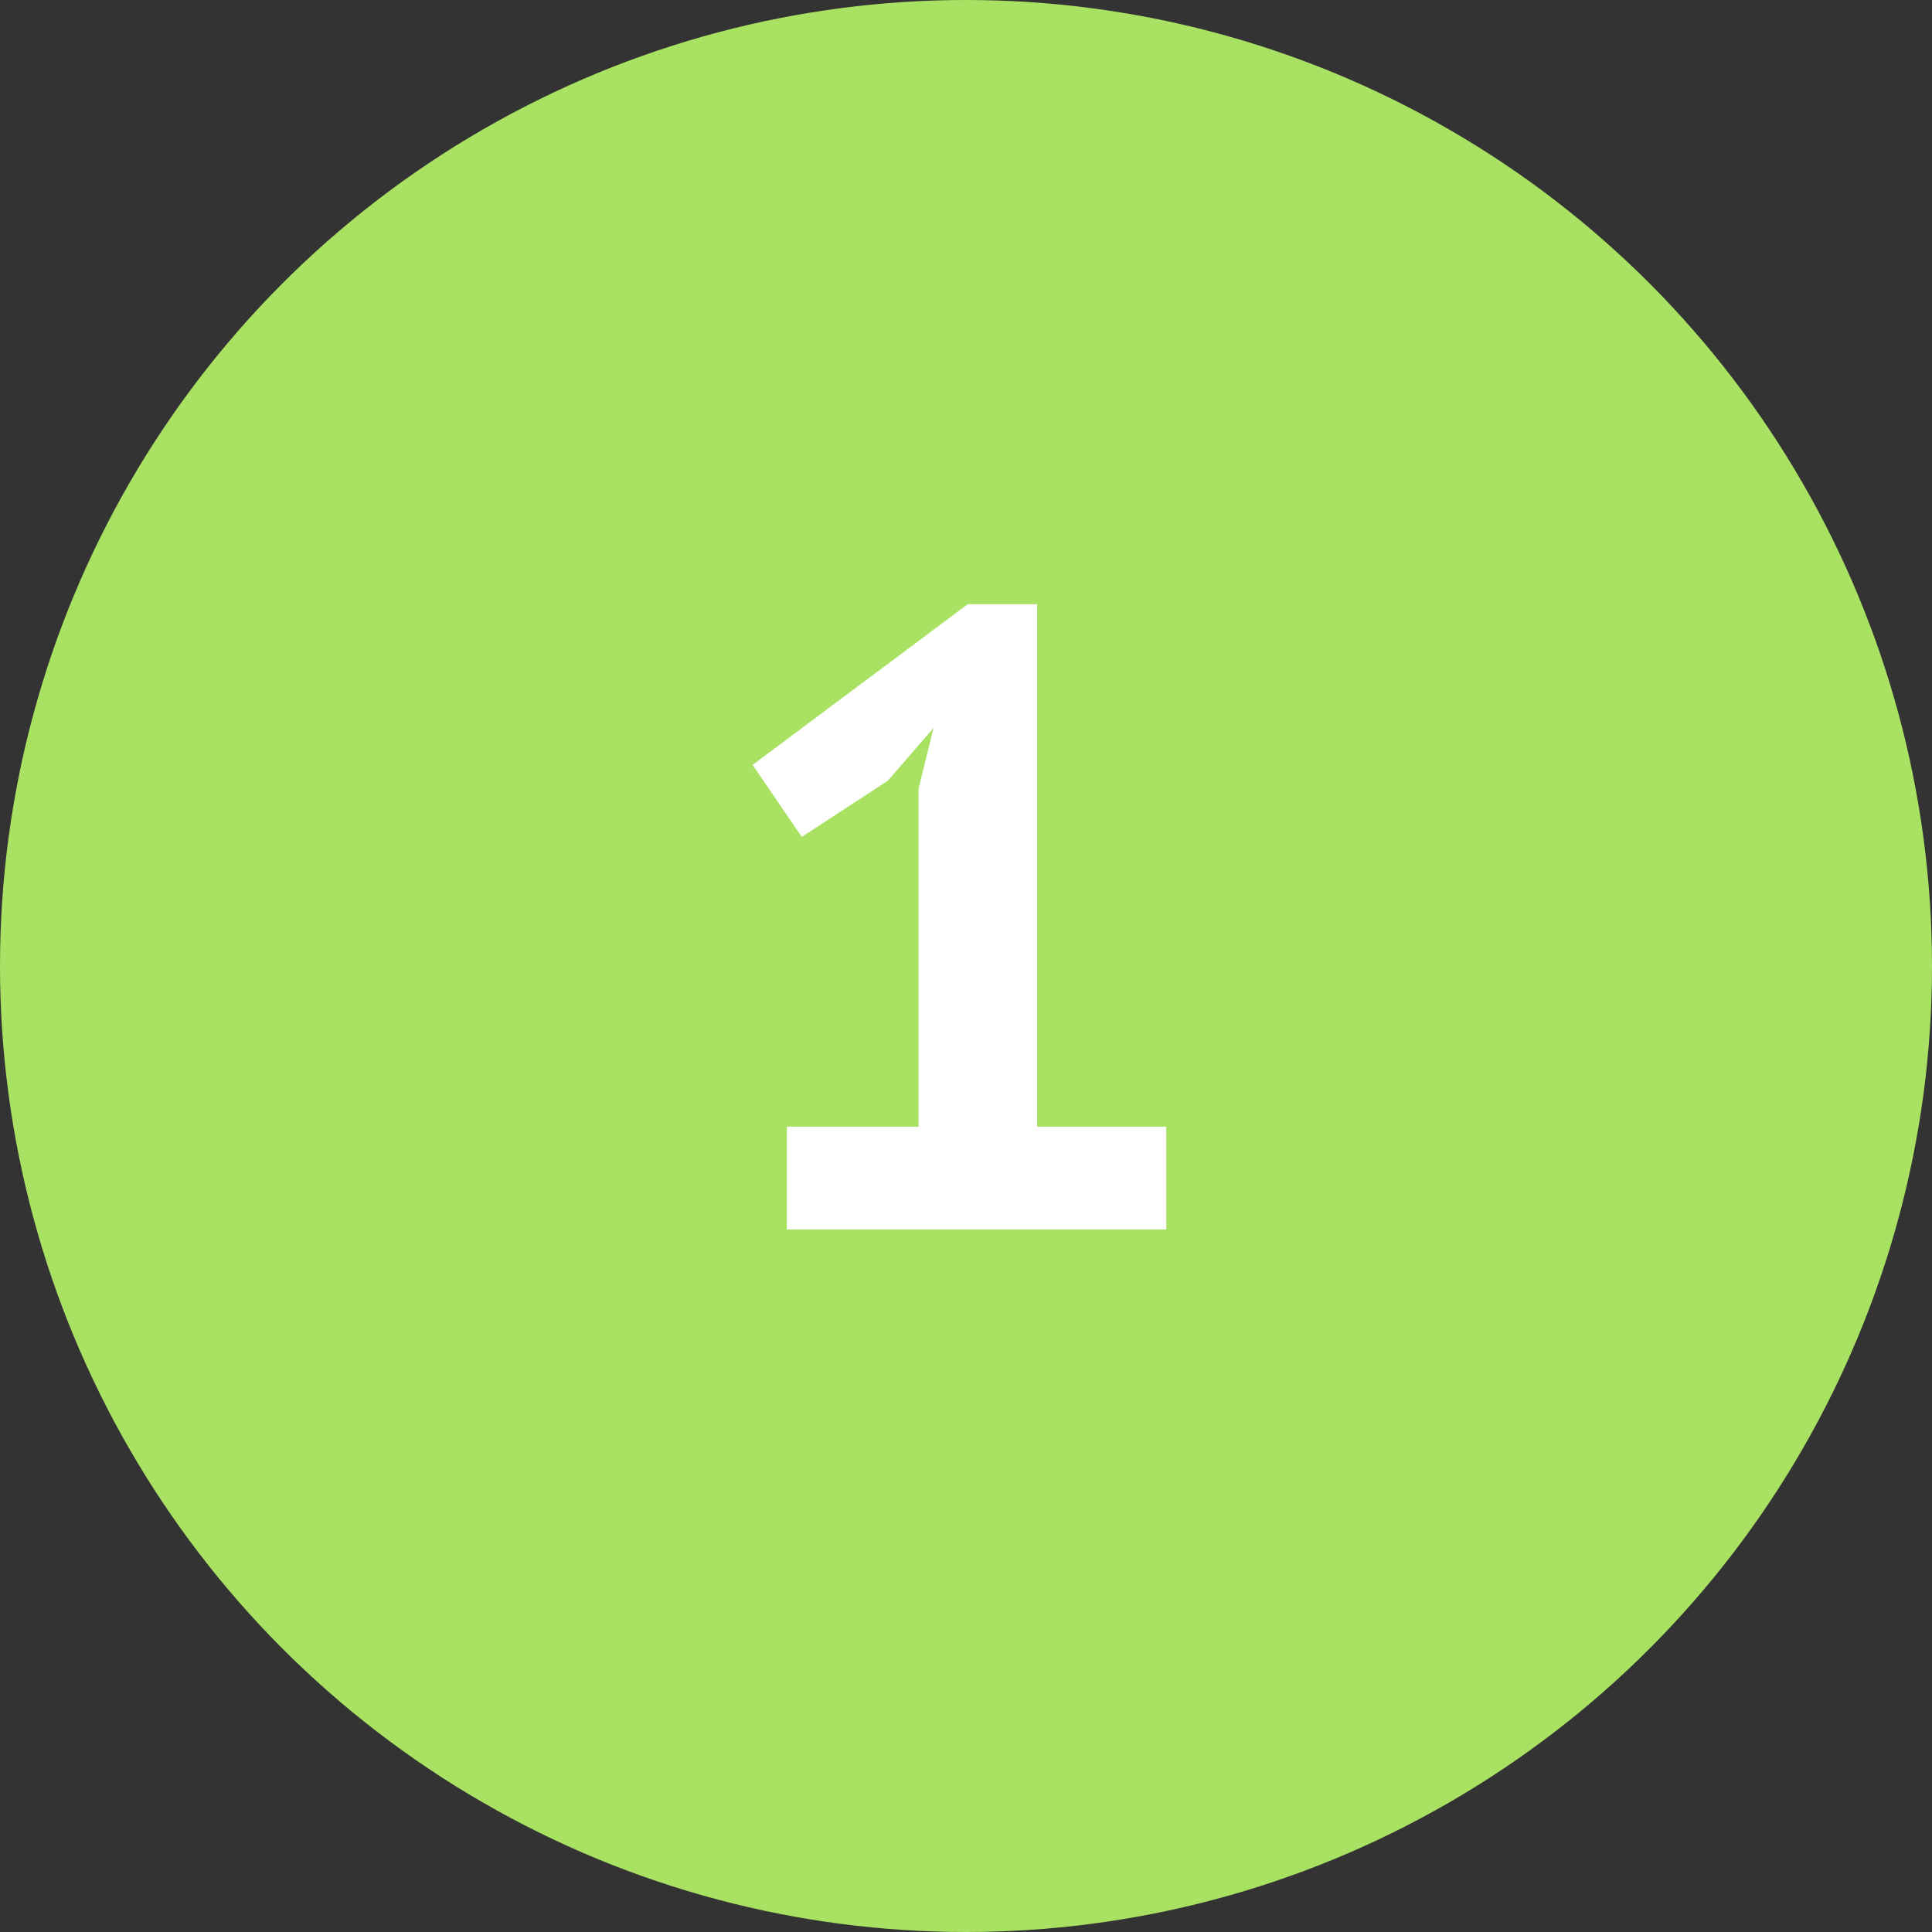 <svg width="66" height="66" viewBox="0 0 66 66" fill="none" xmlns="http://www.w3.org/2000/svg">
<rect x="0" y="0" width="66" height="66" fill="#333333" stroke="none"/>
<circle cx="33" cy="33" r="33" fill="#A9E163"/>
<path d="M26.88 38.49H31.38V26.94L31.89 24.87L30.33 26.67L27.39 28.59L25.71 26.13L33.06 20.64H35.43V38.49H39.84V42H26.88V38.49Z" fill="white"/>
</svg>
